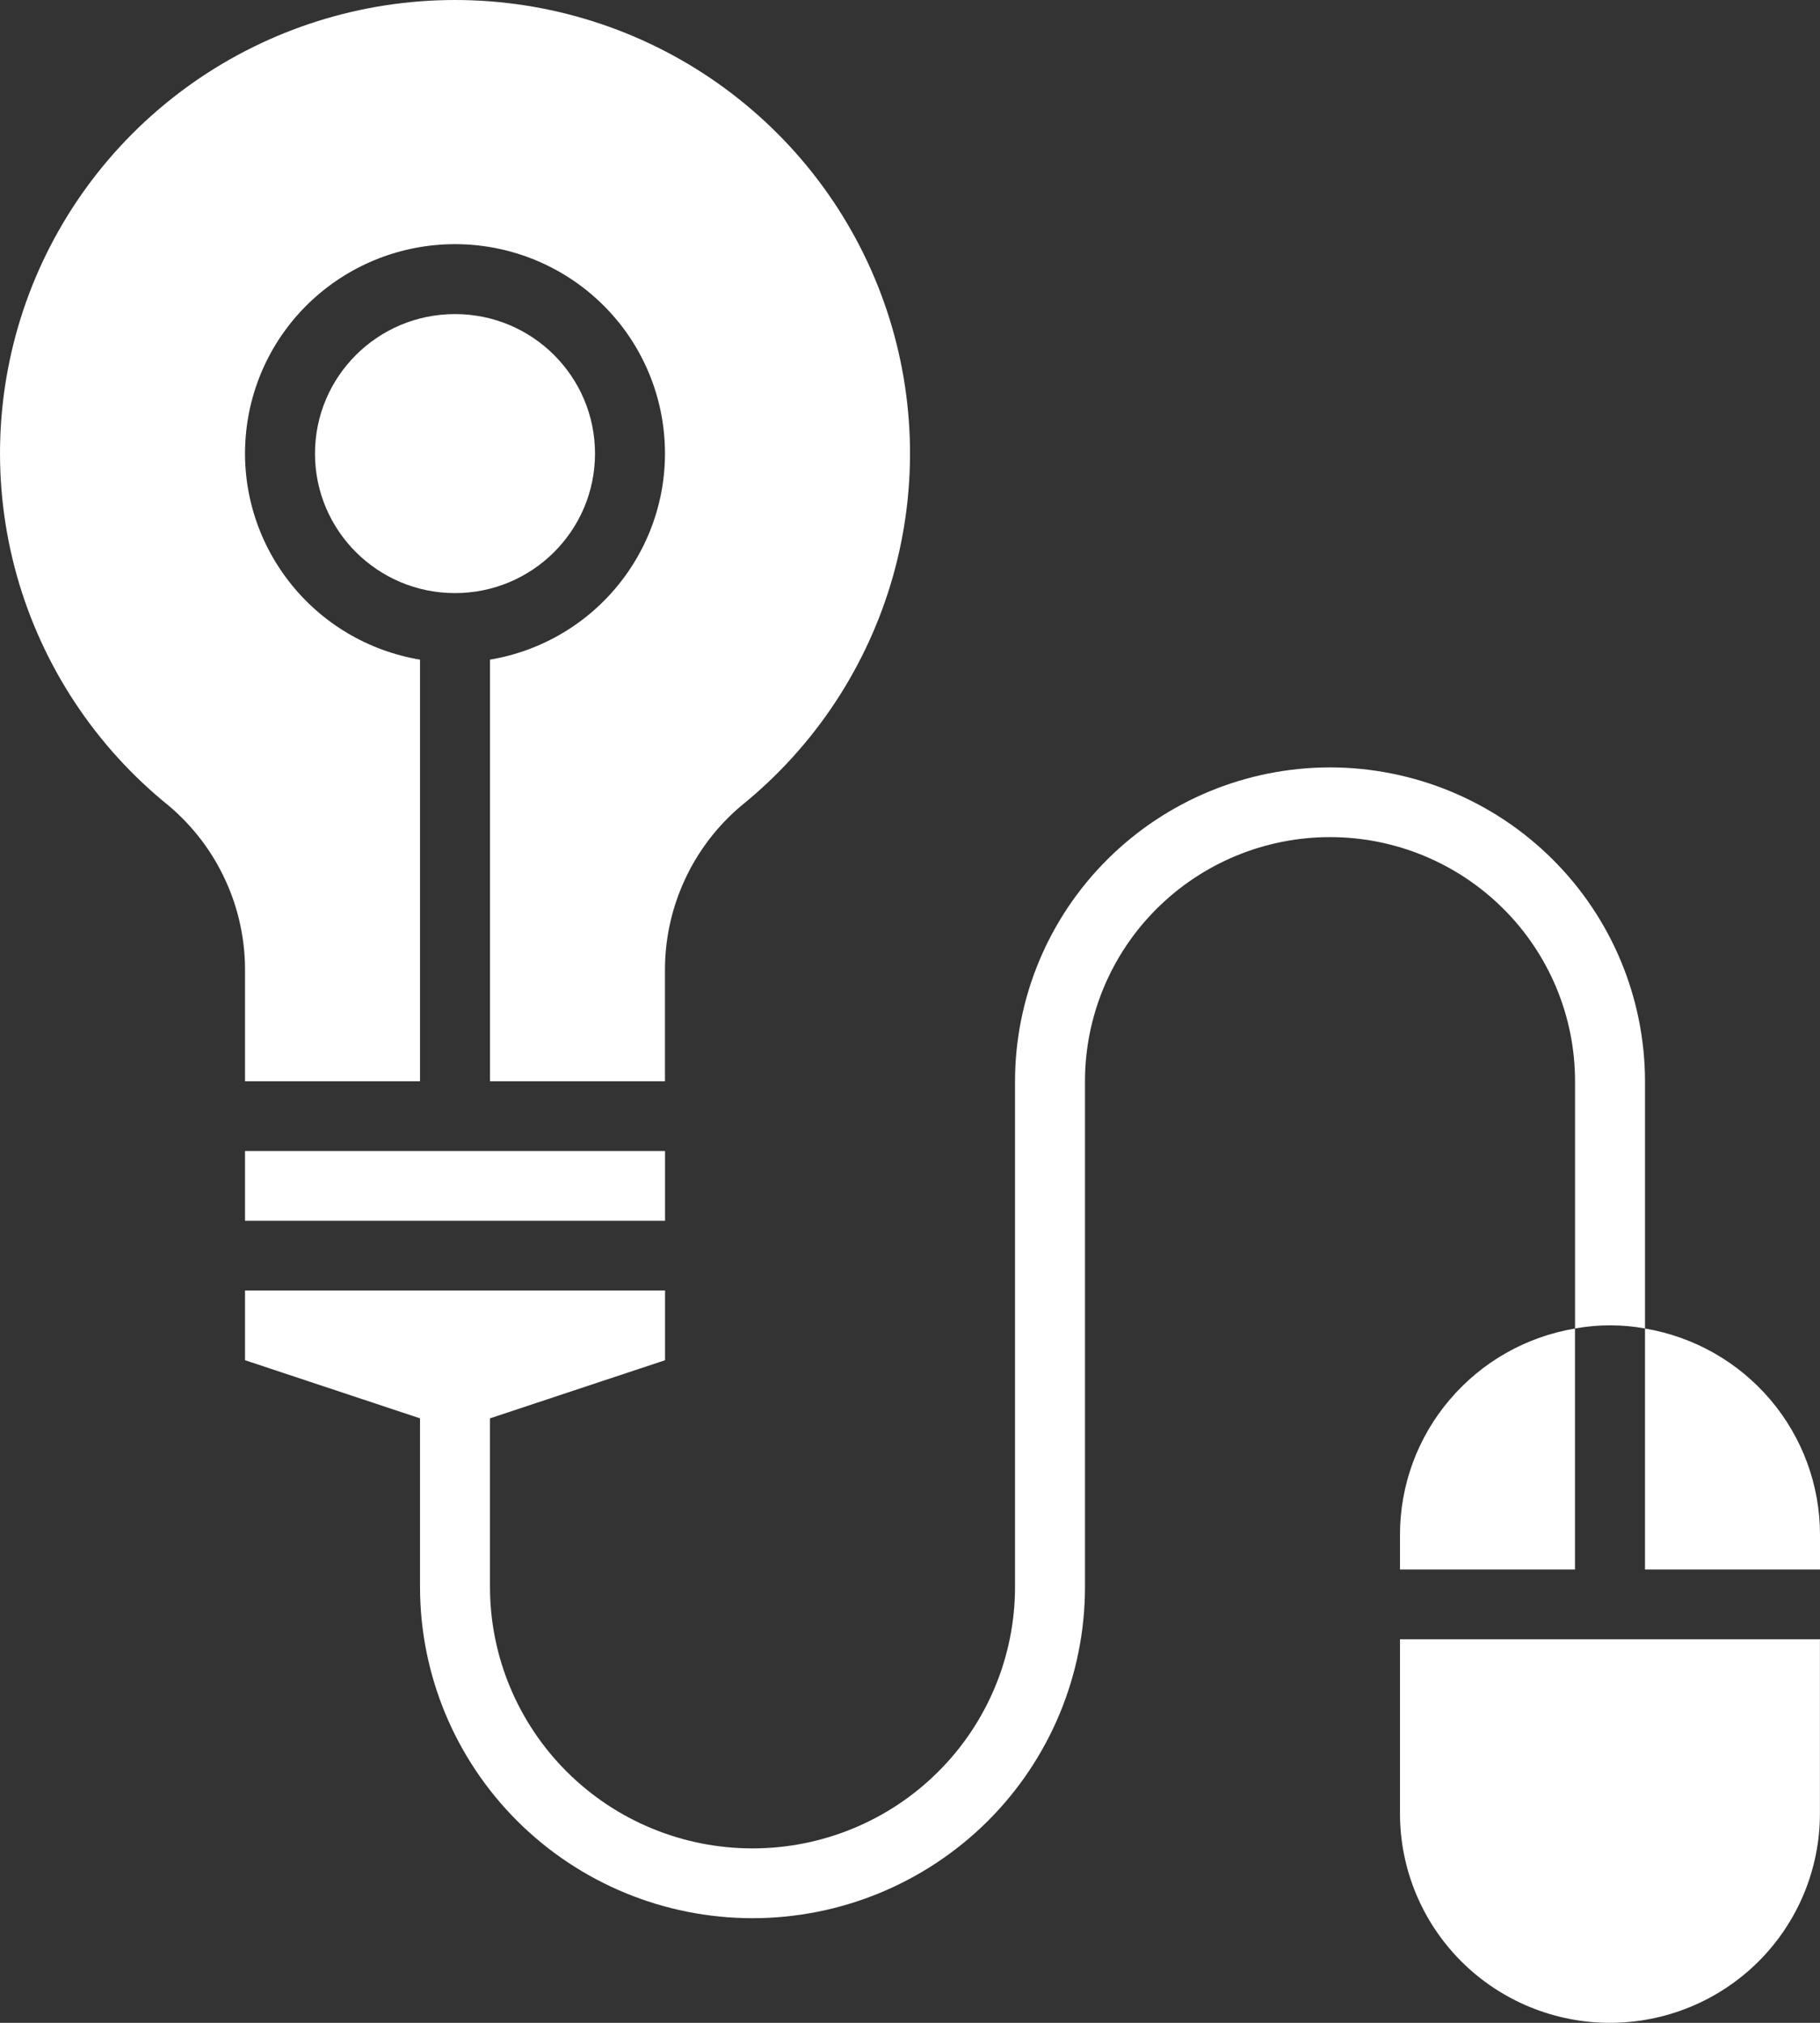 <svg width="27" height="30" viewBox="0 0 27 30" fill="none" xmlns="http://www.w3.org/2000/svg">
<rect x="0" y="0" width="27" height="30" fill="#333333" stroke="none"/>
<path d="M6.75 8.796C7.897 8.796 8.827 7.869 8.827 6.727C8.827 5.584 7.897 4.658 6.75 4.658C5.603 4.658 4.673 5.584 4.673 6.727C4.673 7.869 5.603 8.796 6.75 8.796Z" fill="white"/>
<path d="M19.731 11.381C18.492 11.382 17.304 11.873 16.428 12.746C15.552 13.618 15.059 14.802 15.058 16.035V23.535C15.058 24.563 14.648 25.55 13.917 26.277C13.187 27.005 12.196 27.413 11.164 27.413C10.131 27.413 9.14 27.005 8.41 26.277C7.68 25.55 7.269 24.563 7.269 23.535V21.035L9.866 20.173V19.139H3.635V20.173L6.231 21.035V23.535C6.231 24.838 6.751 26.087 7.676 27.009C8.601 27.93 9.855 28.448 11.164 28.448C12.472 28.448 13.726 27.93 14.652 27.009C15.577 26.087 16.096 24.838 16.096 23.535V16.035C16.096 15.075 16.479 14.155 17.161 13.476C17.843 12.797 18.767 12.415 19.731 12.415C20.695 12.415 21.619 12.797 22.301 13.476C22.983 14.155 23.366 15.075 23.366 16.035V19.702C23.709 19.64 24.061 19.64 24.404 19.702V16.035C24.402 14.802 23.91 13.618 23.034 12.746C22.158 11.873 20.97 11.382 19.731 11.381Z" fill="white"/>
<path d="M24.404 19.703V23.277H27V22.76C27 22.027 26.739 21.318 26.264 20.759C25.788 20.199 25.13 19.825 24.404 19.703Z" fill="white"/>
<path d="M20.769 26.896C20.769 27.719 21.097 28.509 21.681 29.091C22.265 29.673 23.058 30 23.884 30C24.71 30 25.503 29.673 26.087 29.091C26.671 28.509 26.999 27.719 26.999 26.896V24.311H20.769V26.896Z" fill="white"/>
<path d="M20.769 22.76V23.277H23.365V19.703C22.639 19.825 21.981 20.199 21.506 20.759C21.03 21.318 20.769 22.027 20.769 22.76Z" fill="white"/>
<path d="M9.866 17.07H3.635V18.105H9.866V17.07Z" fill="white"/>
<path d="M3.635 15.002V16.036H6.231V9.783C5.461 9.654 4.767 9.241 4.289 8.626C3.81 8.011 3.58 7.24 3.646 6.464C3.711 5.689 4.066 4.966 4.641 4.44C5.216 3.913 5.969 3.621 6.75 3.621C7.531 3.621 8.284 3.913 8.859 4.44C9.434 4.966 9.789 5.689 9.854 6.464C9.92 7.24 9.69 8.011 9.211 8.626C8.733 9.241 8.039 9.654 7.269 9.783V16.036H9.865V14.427C9.859 13.955 9.957 13.488 10.154 13.059C10.35 12.629 10.64 12.249 11.002 11.945C12.086 11.069 12.87 9.881 13.248 8.544C13.626 7.207 13.578 5.786 13.112 4.476C12.646 3.167 11.784 2.034 10.645 1.232C9.505 0.43 8.145 0 6.75 0C5.355 0 3.995 0.43 2.855 1.232C1.716 2.034 0.854 3.167 0.388 4.476C-0.078 5.786 -0.125 7.207 0.252 8.544C0.63 9.881 1.414 11.069 2.498 11.945C2.86 12.249 3.15 12.629 3.346 13.059C3.543 13.488 3.641 13.955 3.635 14.427V15.002Z" fill="white"/>
</svg>
